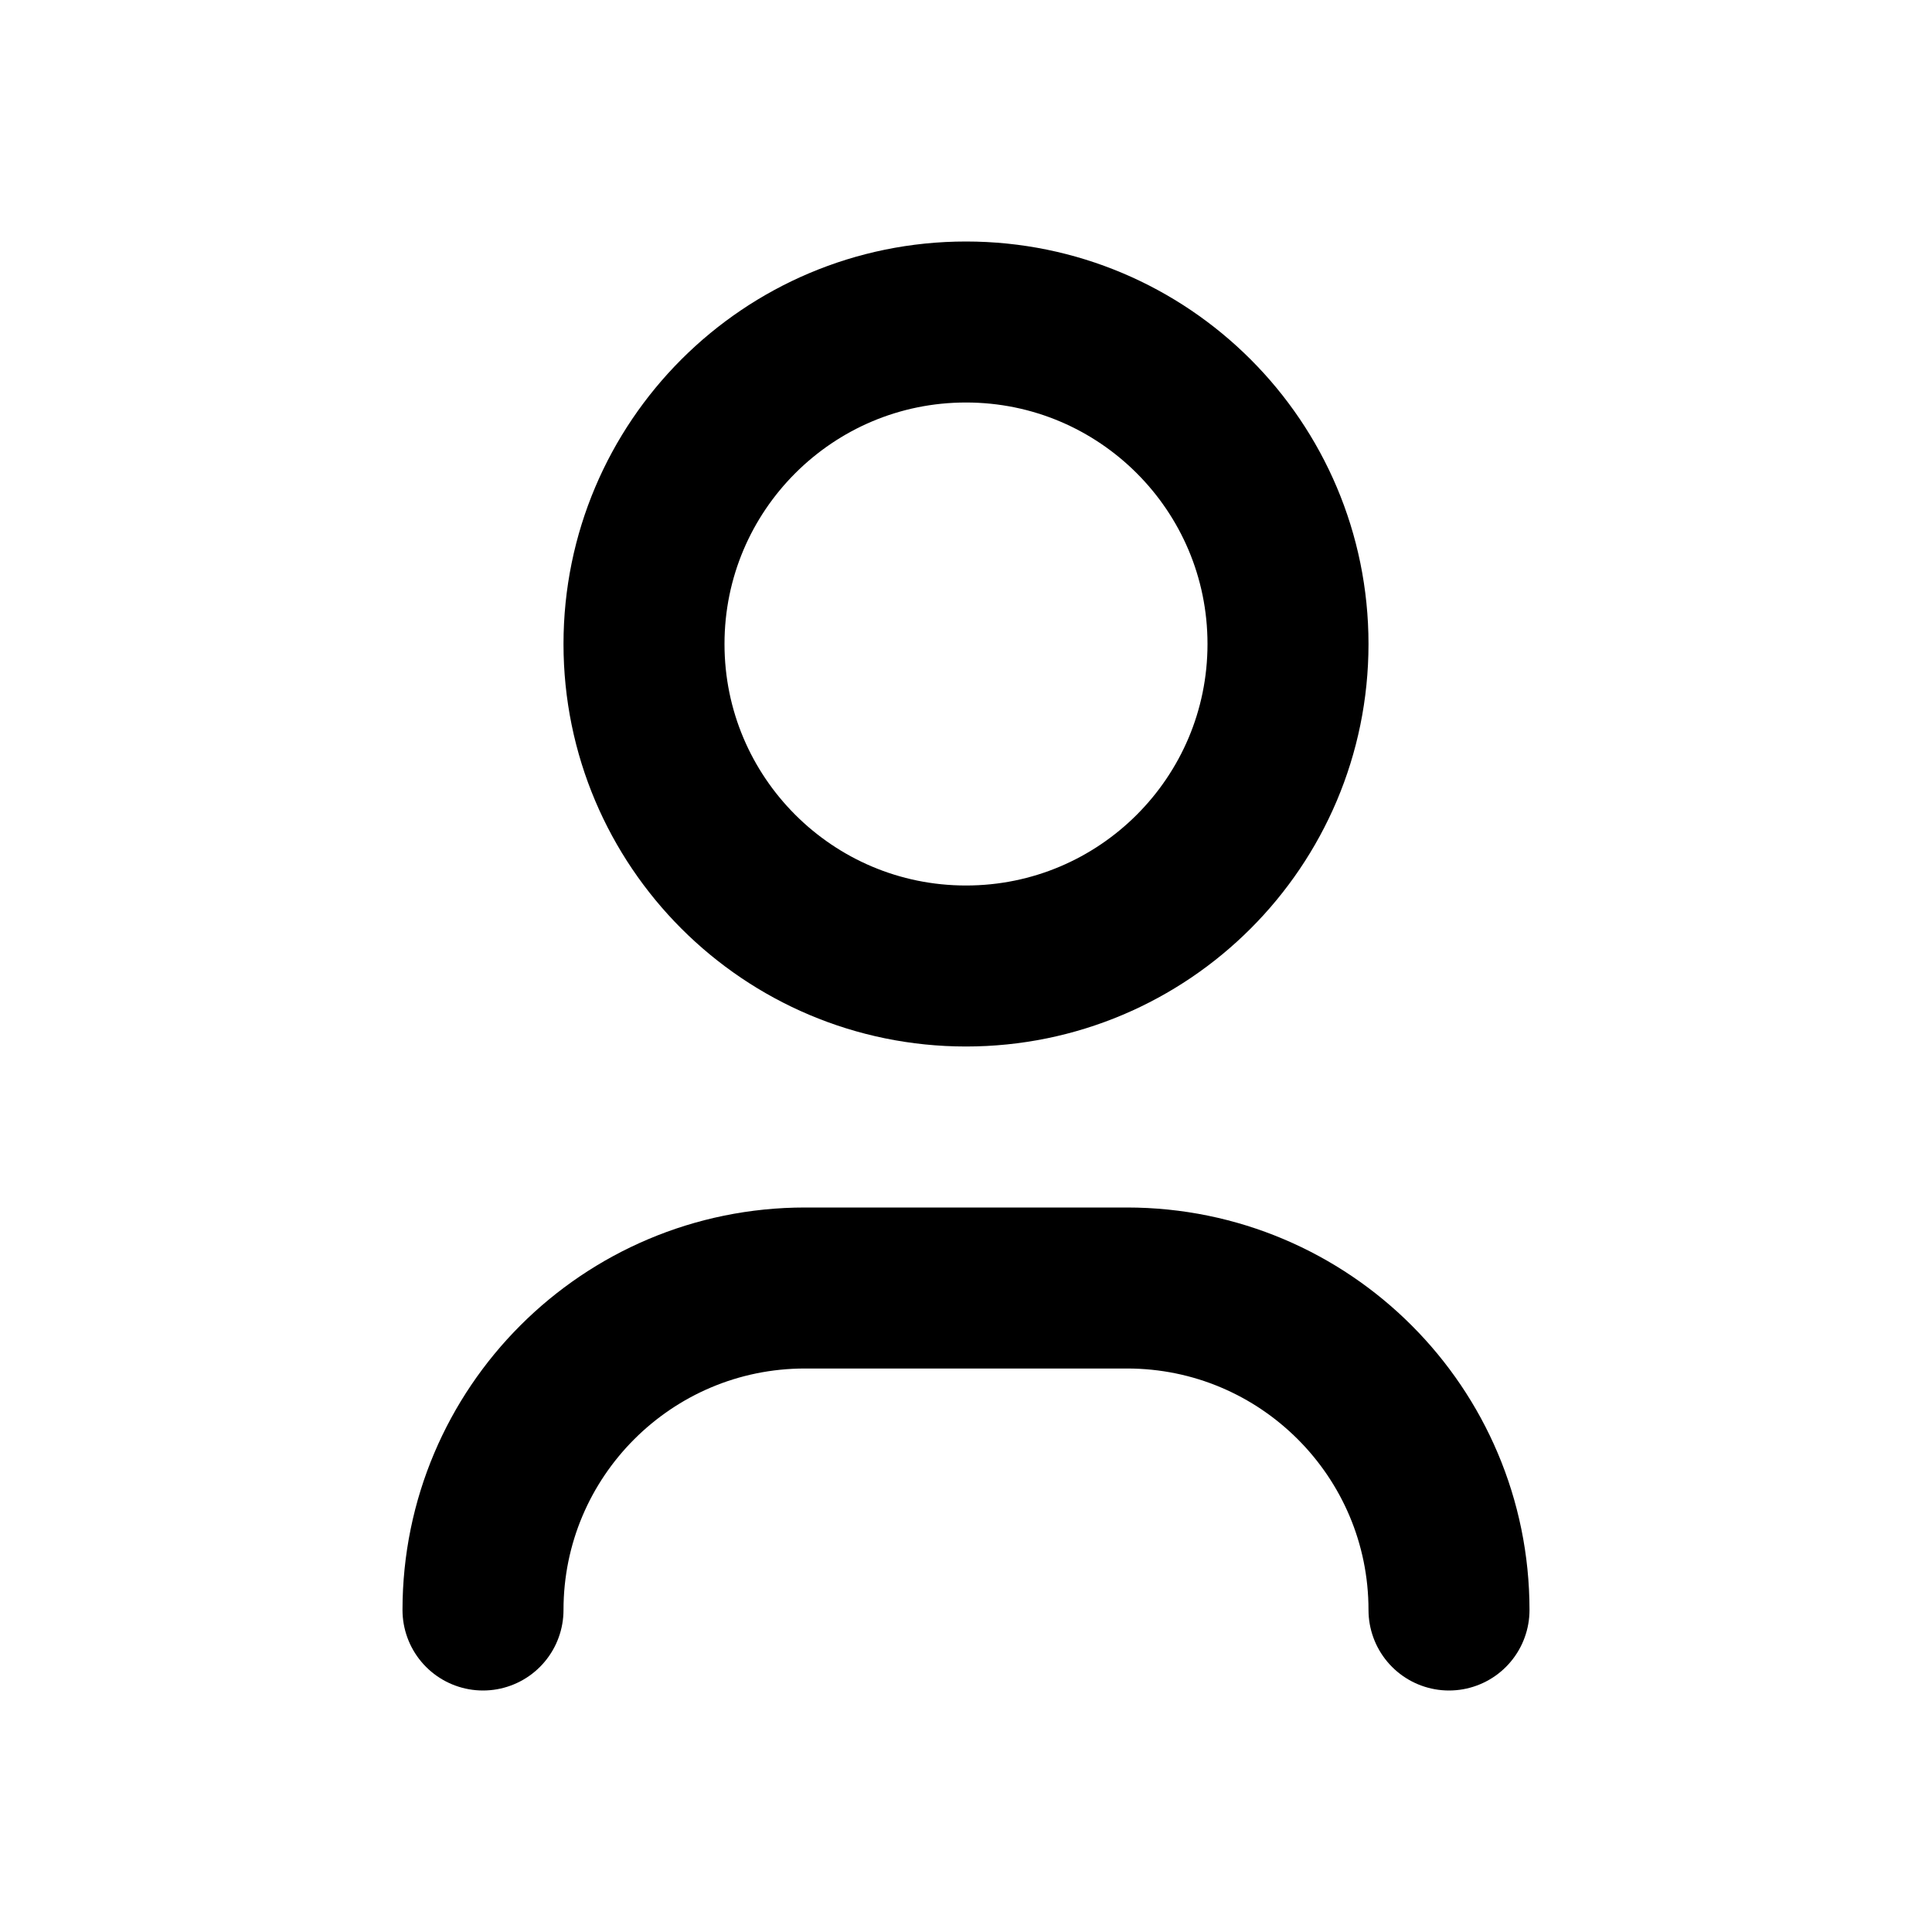 <svg width="24" height="24" viewBox="0 0 24 24" fill="none" xmlns="http://www.w3.org/2000/svg">
  <path d="M12 12C14.209 12 16 10.209 16 8C16 5.791 14.209 4 12 4C9.791 4 8 5.791 8 8C8 10.209 9.791 12 12 12Z" stroke="currentColor" stroke-width="2" stroke-linecap="round" stroke-linejoin="round"/>
  <path d="M6 20C6 17.791 7.791 16 10 16H14C16.209 16 18 17.791 18 20" stroke="currentColor" stroke-width="2" stroke-linecap="round" stroke-linejoin="round"/>
  
</svg>